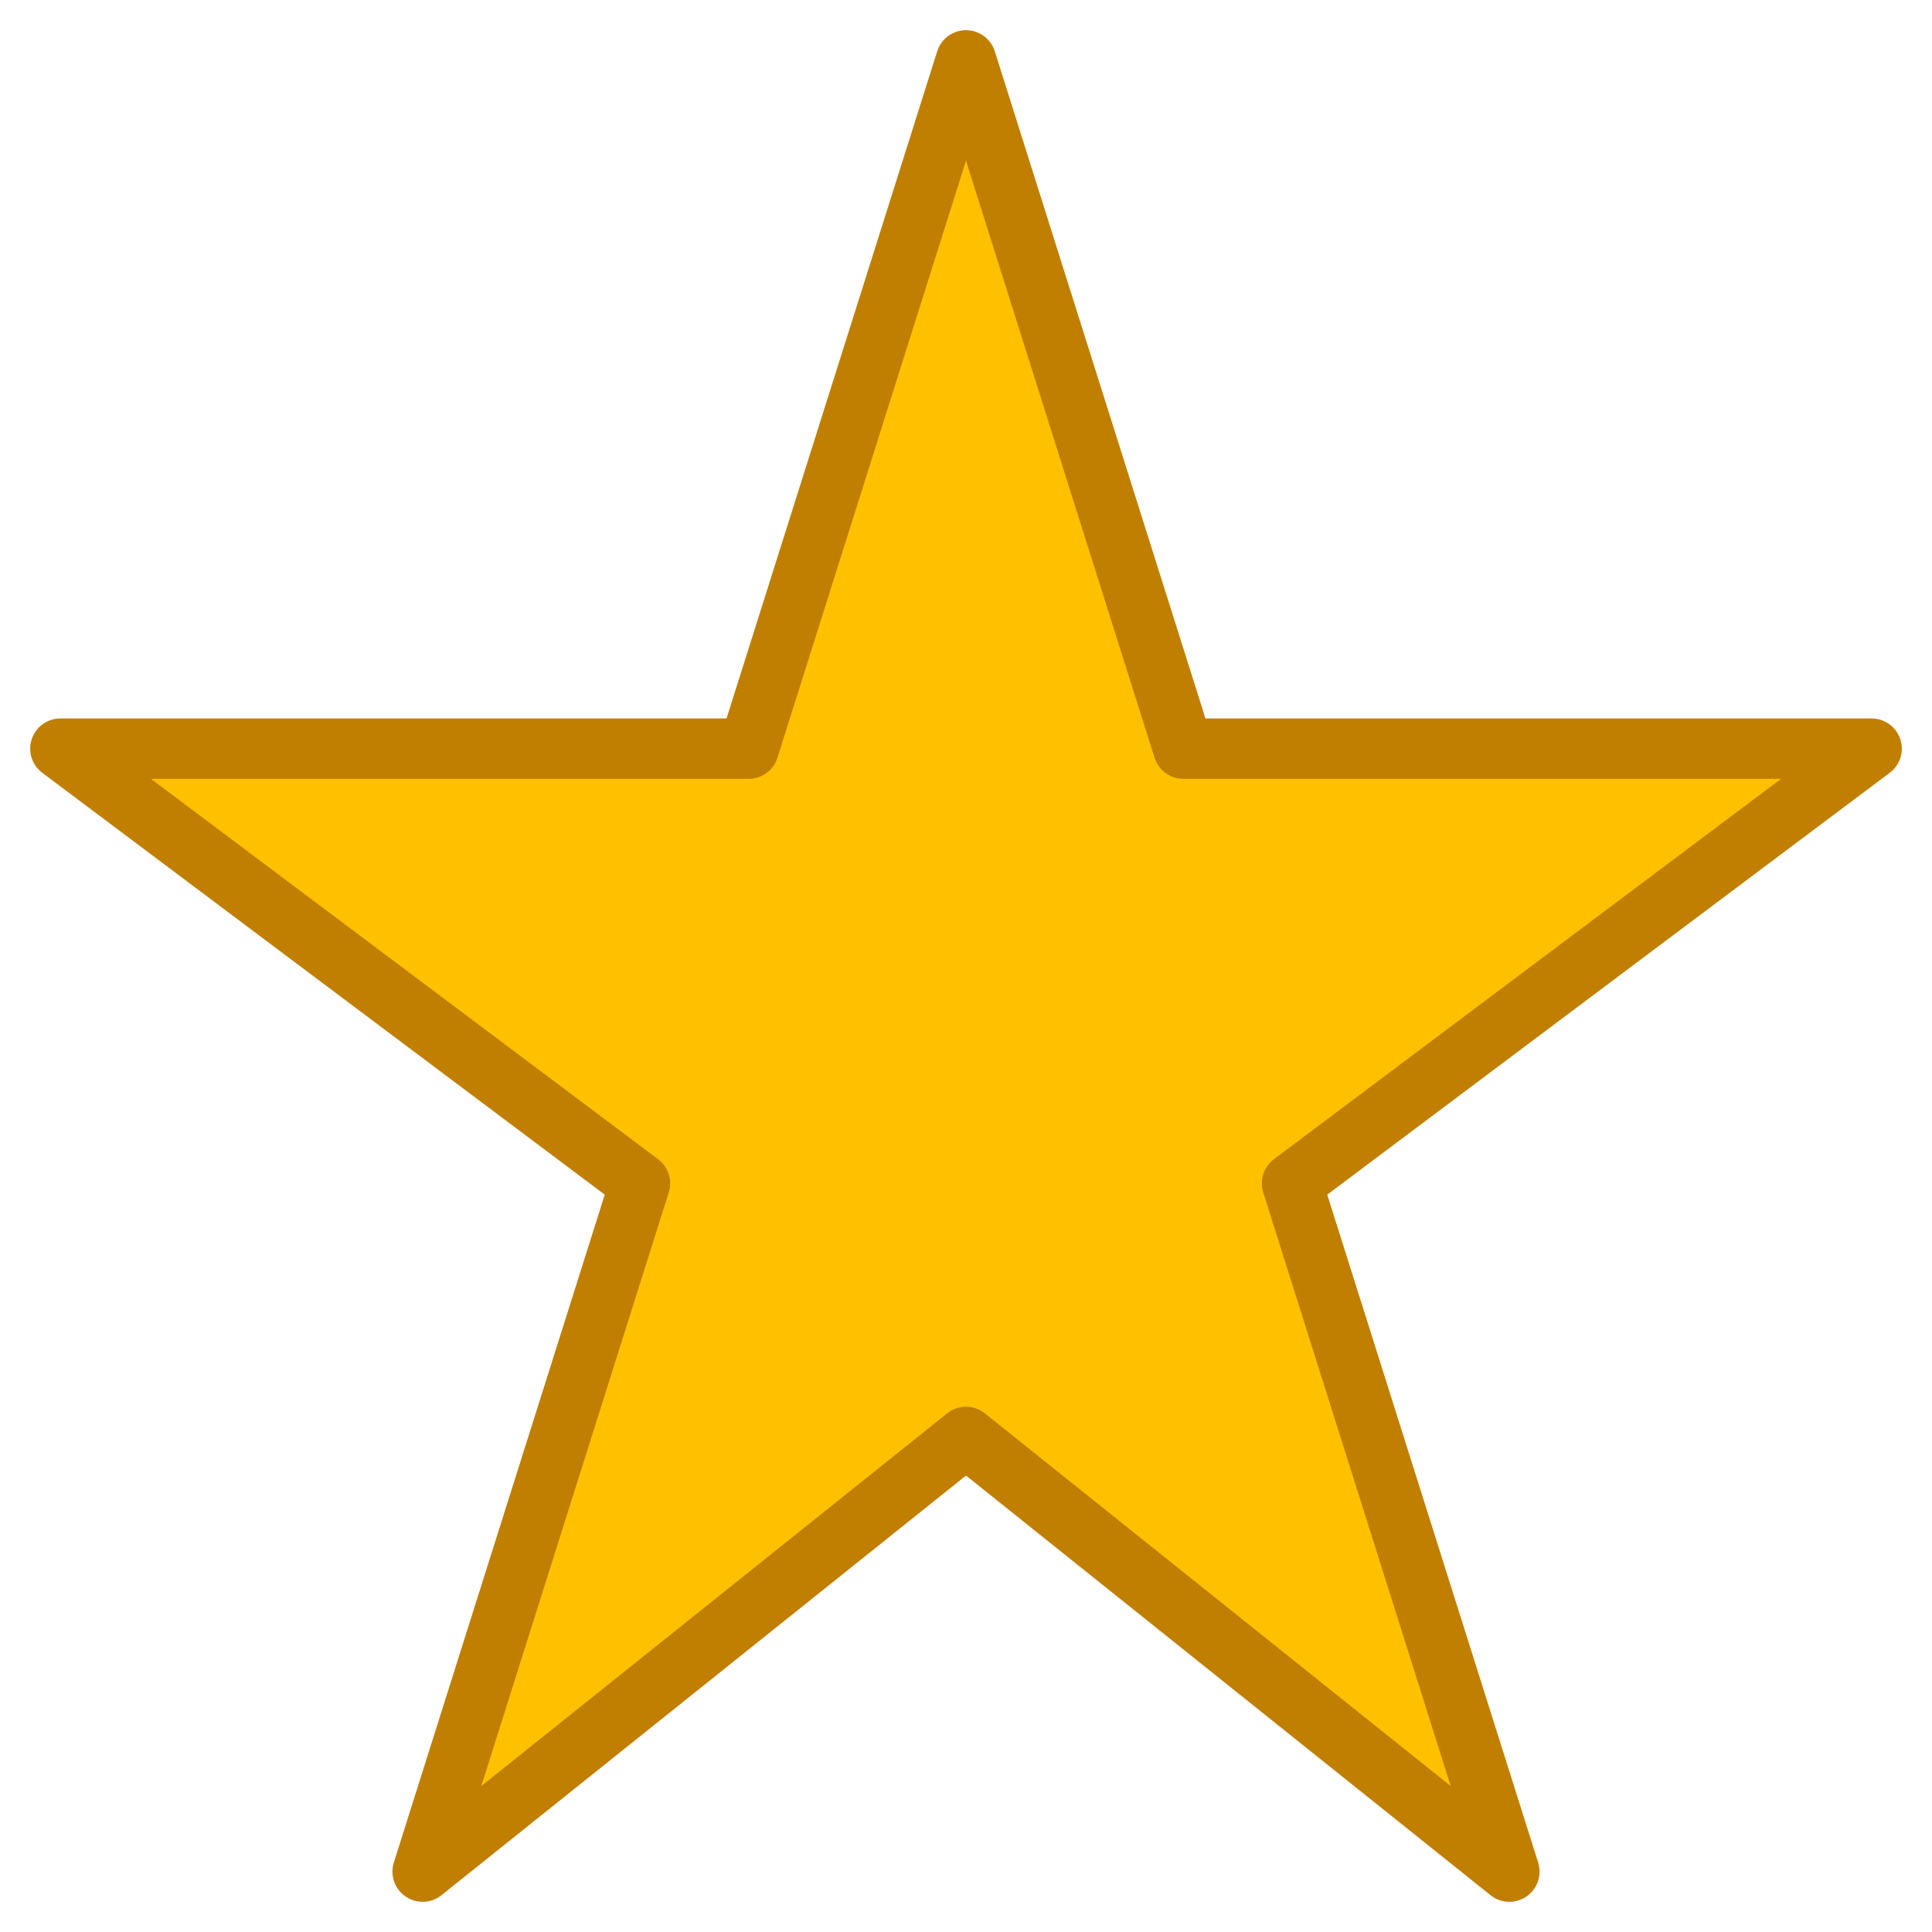 <svg xmlns="http://www.w3.org/2000/svg" width="32" height="32" viewBox="0 0 32 32" fill="none"><g><g transform="translate(1,-1)"><path d="M18.6 13.4 L15 2 L11.4 13.4 L0 13.4 L9.6 20.6 L6 32 L15 24.8 L24 32 L20.4 20.6 L30 13.4 L18.6 13.4 Z" style="fill:#ffc000;stroke:#c07f00;stroke-linecap:round;stroke-linejoin:round;stroke-width:1"/></g></g></svg>